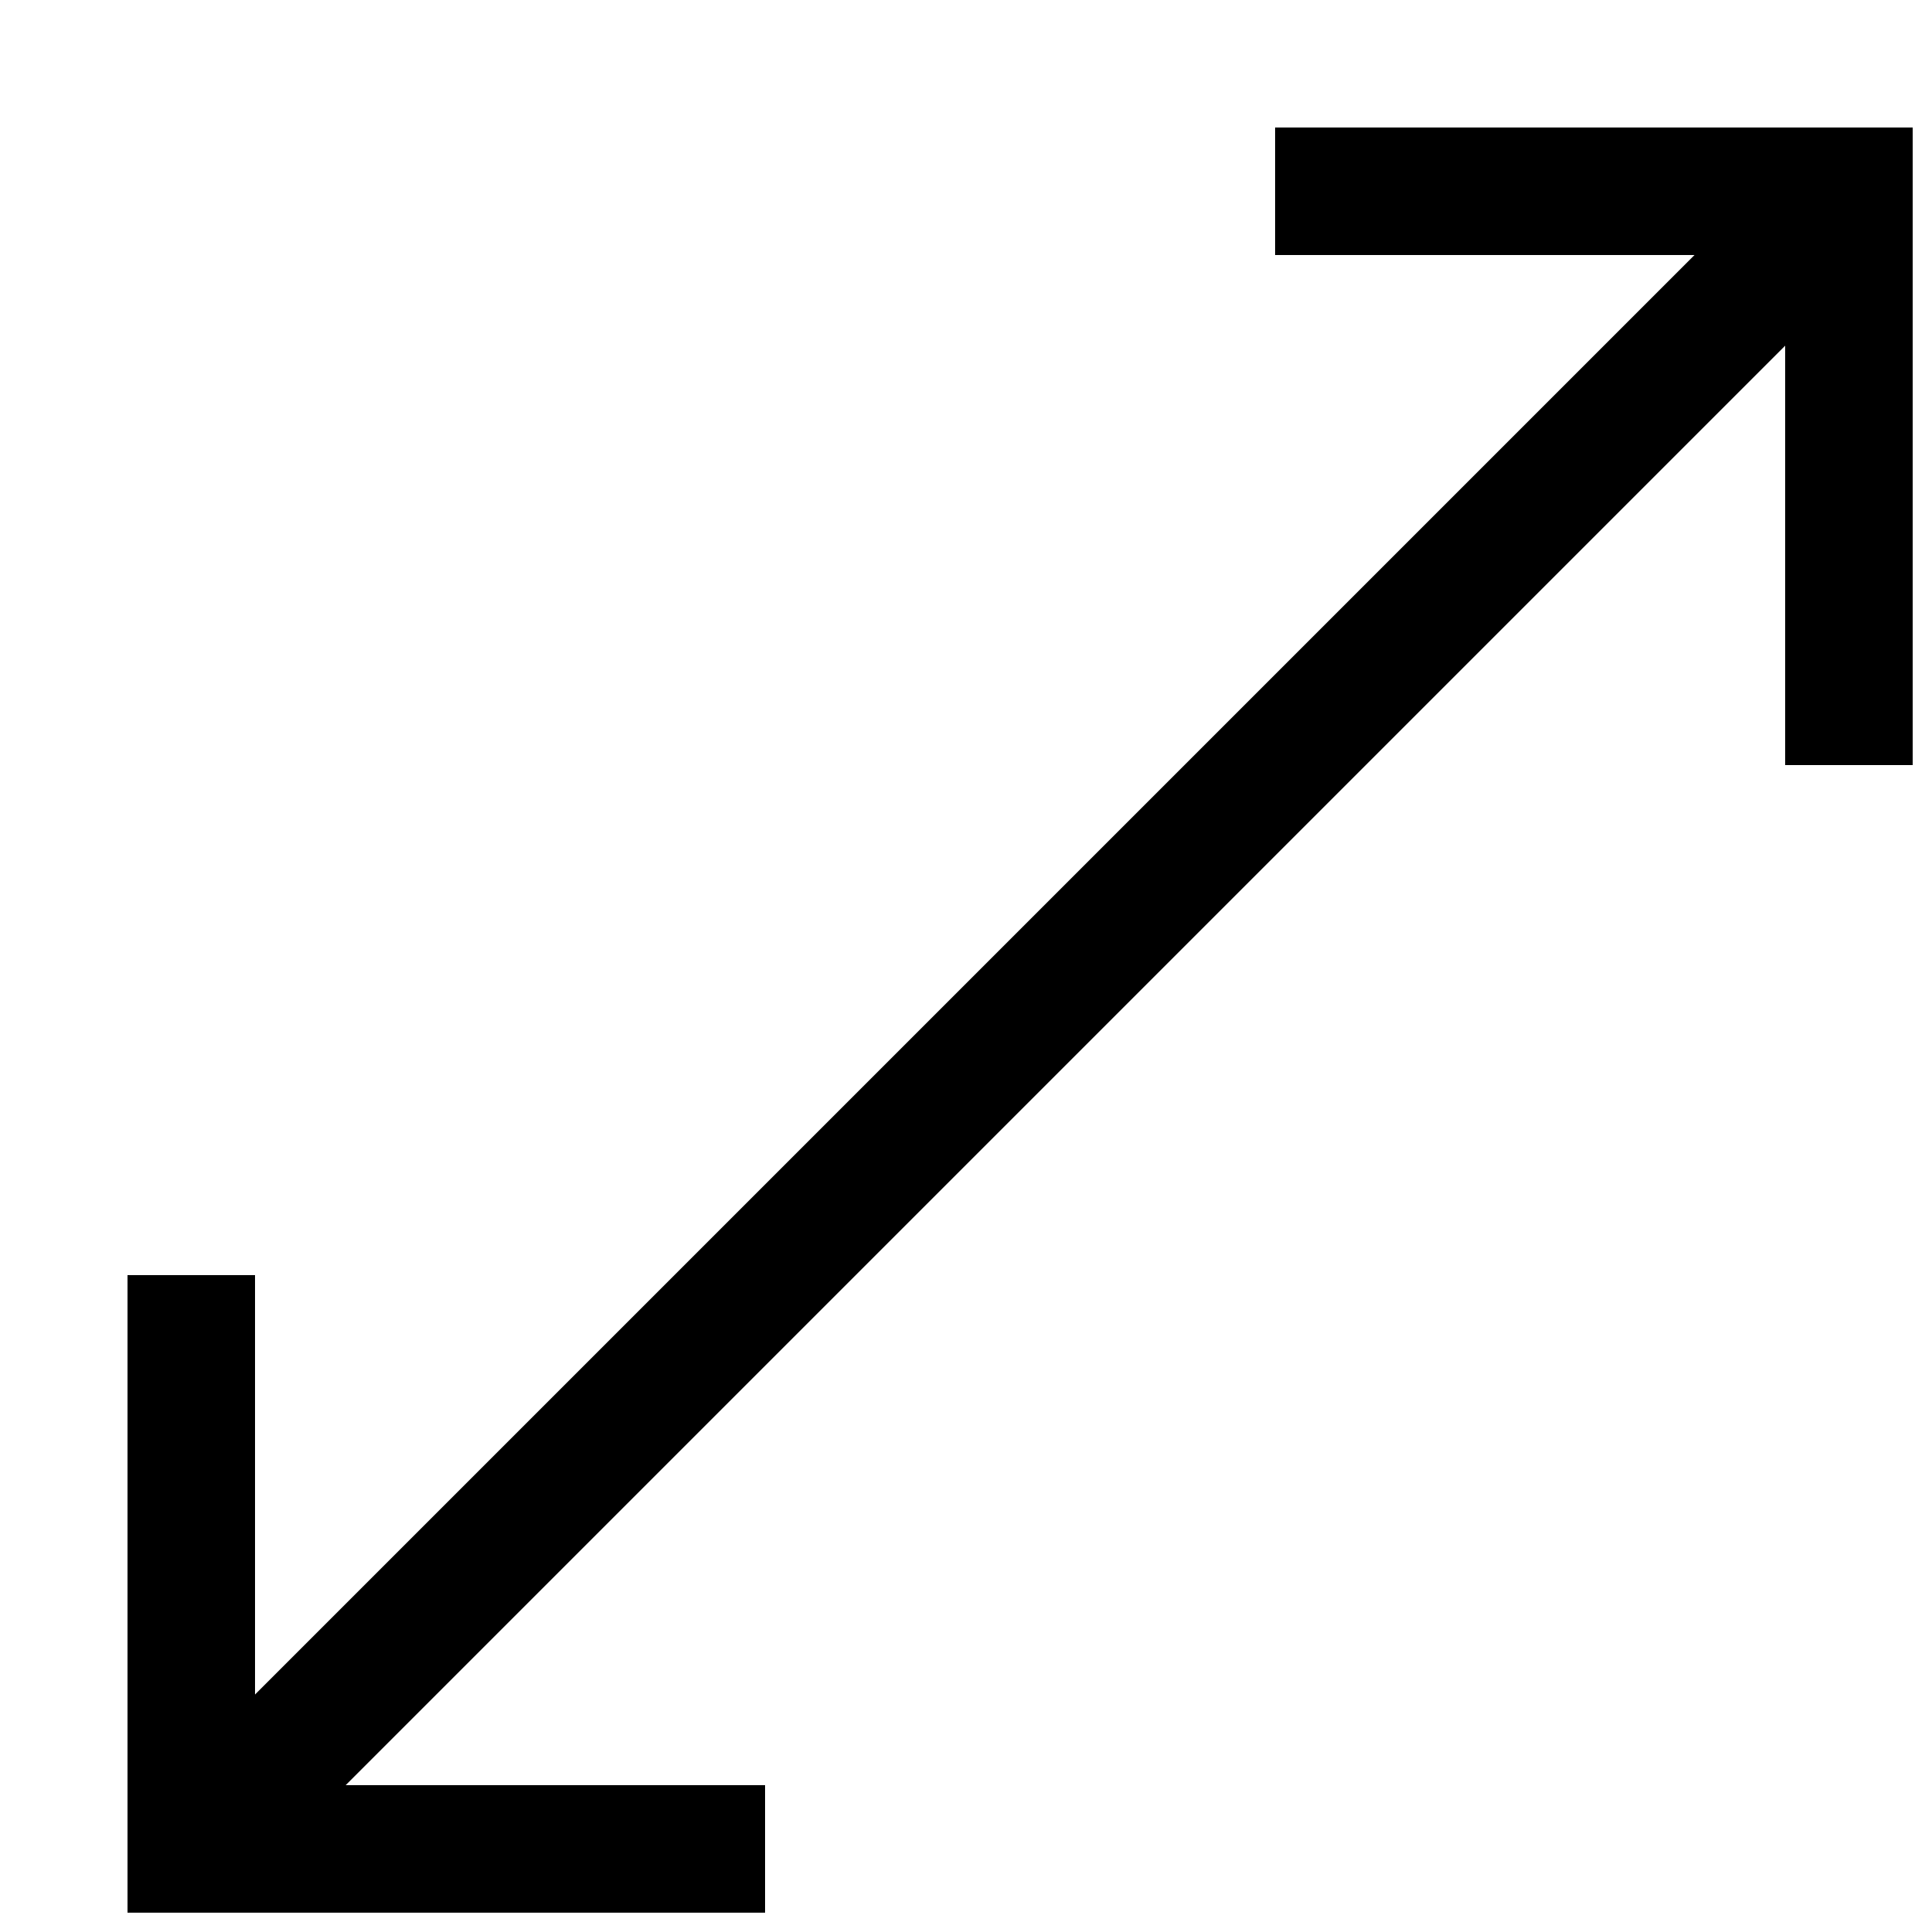 <?xml version="1.0" encoding="utf-8"?>
<svg xmlns="http://www.w3.org/2000/svg" height="16" width="16" viewBox="0 0 16 16">
  <g>
    <path id="path1" transform="rotate(0,8,8) translate(0,0) scale(0.033,0.033)  " fill="#000000" d="M320,32L480,32 480,192 448,192 448,86.75 86.75,448 192,448 192,480 32,480 32,320 64,320 64,425.25 425.25,64 320,64 320,32z" />
  </g>
</svg>

